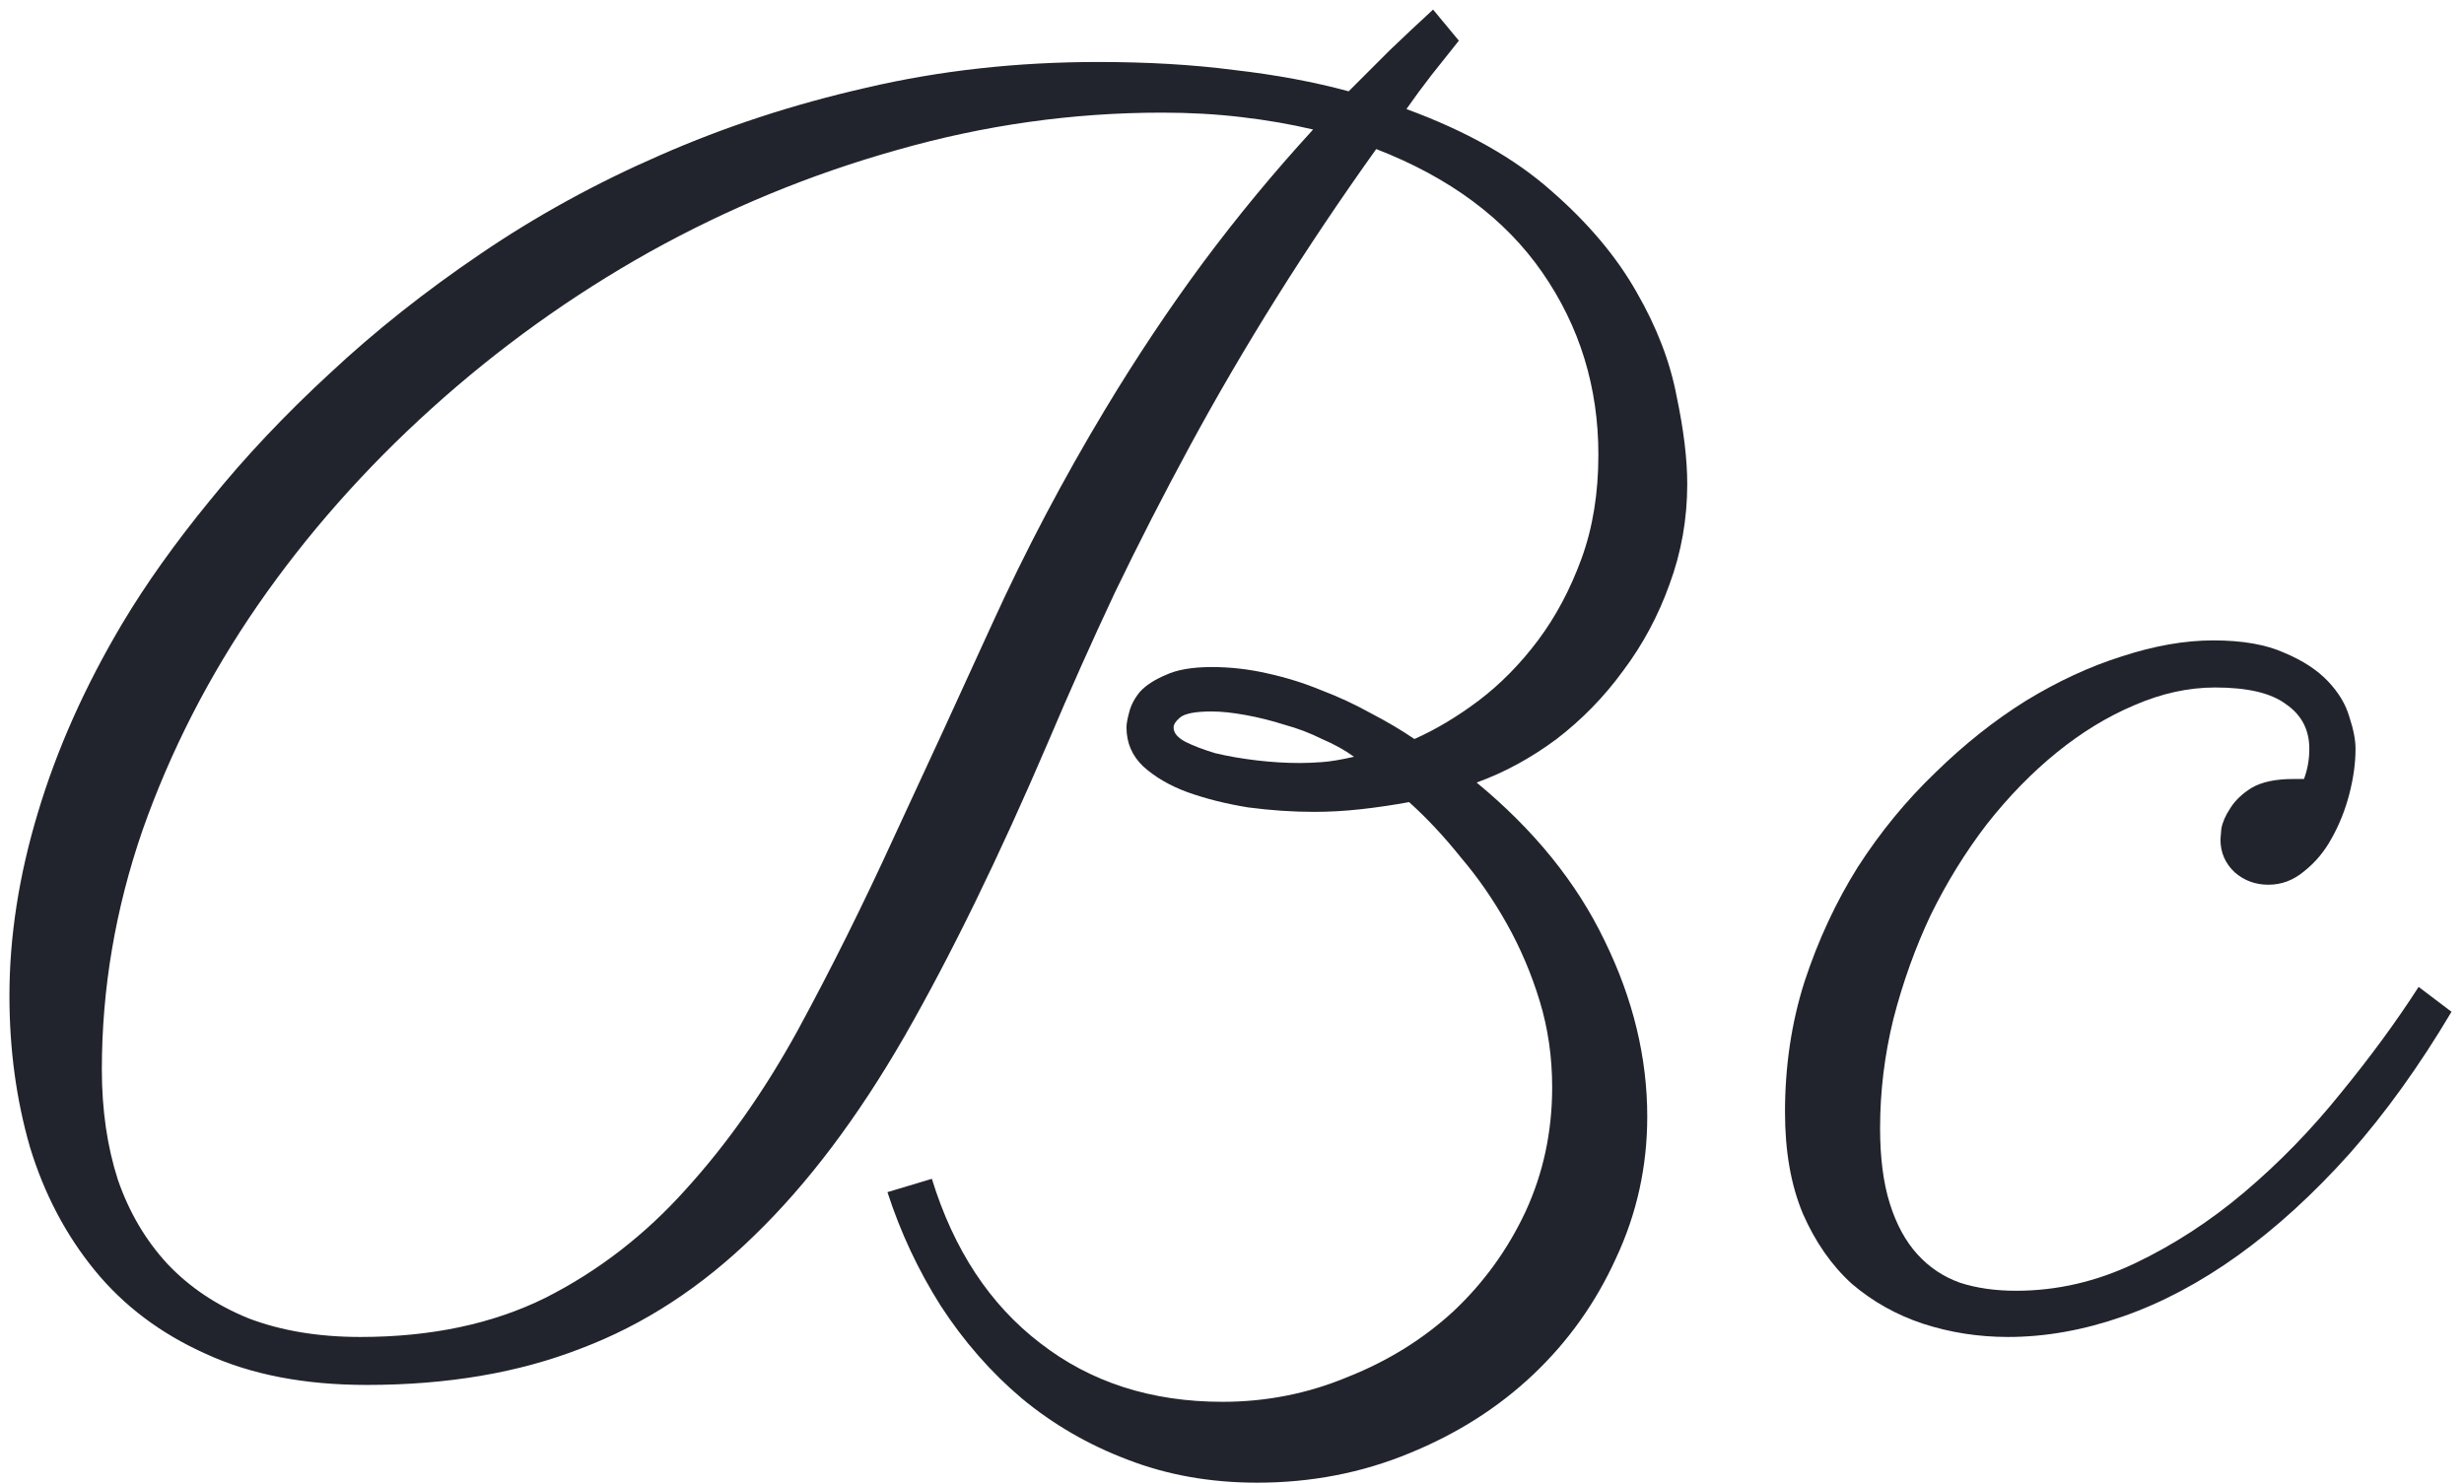 <svg width="176" height="106" viewBox="0 0 176 106" fill="none" xmlns="http://www.w3.org/2000/svg">
<path d="M104.204 2.905C103.527 3.752 102.871 4.577 102.236 5.381C101.644 6.143 101.051 6.947 100.459 7.793C104.733 9.359 108.182 11.305 110.806 13.633C113.429 15.918 115.461 18.33 116.899 20.869C118.338 23.366 119.29 25.841 119.756 28.296C120.264 30.708 120.518 32.803 120.518 34.58C120.518 37.077 120.094 39.468 119.248 41.753C118.444 43.996 117.344 46.048 115.947 47.91C114.593 49.772 113.006 51.401 111.187 52.798C109.367 54.152 107.463 55.189 105.474 55.908C109.578 59.294 112.625 63.06 114.614 67.207C116.645 71.354 117.661 75.544 117.661 79.775C117.661 83.33 116.921 86.694 115.439 89.868C114.001 93.042 112.033 95.814 109.536 98.184C107.039 100.553 104.077 102.437 100.649 103.833C97.264 105.229 93.646 105.928 89.795 105.928C86.452 105.928 83.363 105.378 80.527 104.277C77.734 103.219 75.216 101.759 72.974 99.897C70.773 98.035 68.848 95.835 67.197 93.296C65.589 90.757 64.32 88.049 63.389 85.171L66.562 84.219C68.128 89.297 70.71 93.211 74.307 95.962C77.904 98.755 82.241 100.151 87.319 100.151C90.451 100.151 93.434 99.559 96.269 98.374C99.147 97.231 101.665 95.666 103.823 93.677C105.981 91.645 107.695 89.276 108.965 86.567C110.234 83.817 110.869 80.855 110.869 77.681C110.869 75.522 110.573 73.47 109.98 71.523C109.388 69.577 108.605 67.736 107.632 66.001C106.659 64.266 105.558 62.679 104.331 61.24C103.146 59.759 101.919 58.447 100.649 57.305C99.507 57.516 98.364 57.685 97.222 57.812C96.079 57.94 94.958 58.003 93.857 58.003C92.334 58.003 90.768 57.897 89.16 57.685C87.594 57.432 86.156 57.072 84.844 56.606C83.574 56.141 82.516 55.527 81.67 54.766C80.866 54.004 80.464 53.073 80.464 51.973C80.464 51.719 80.527 51.359 80.654 50.894C80.781 50.386 81.035 49.899 81.416 49.434C81.839 48.968 82.453 48.566 83.257 48.227C84.061 47.847 85.161 47.656 86.558 47.656C87.87 47.656 89.181 47.804 90.493 48.101C91.847 48.397 93.138 48.799 94.365 49.307C95.592 49.772 96.777 50.322 97.92 50.957C99.062 51.55 100.099 52.163 101.03 52.798C102.554 52.121 104.077 51.211 105.601 50.068C107.166 48.883 108.584 47.445 109.854 45.752C111.123 44.059 112.16 42.113 112.964 39.912C113.768 37.712 114.17 35.236 114.17 32.485C114.17 27.661 112.837 23.324 110.171 19.473C107.505 15.622 103.548 12.681 98.301 10.649C95.762 14.204 93.392 17.738 91.191 21.25C88.991 24.762 86.939 28.275 85.034 31.787C83.13 35.3 81.331 38.812 79.639 42.324C77.988 45.837 76.401 49.391 74.878 52.988C71.365 61.198 67.938 68.223 64.595 74.062C61.252 79.86 57.676 84.6 53.867 88.281C50.101 91.963 45.975 94.65 41.489 96.343C37.046 98.078 31.947 98.945 26.191 98.945C21.748 98.945 17.918 98.205 14.702 96.724C11.486 95.285 8.841 93.296 6.768 90.757C4.694 88.218 3.149 85.277 2.134 81.934C1.16 78.548 0.674 74.951 0.674 71.143C0.674 66.911 1.351 62.552 2.705 58.066C4.059 53.538 6.069 49.032 8.735 44.546C10.428 41.711 12.523 38.77 15.02 35.723C17.516 32.633 20.373 29.608 23.589 26.645C26.805 23.641 30.381 20.806 34.316 18.14C38.294 15.431 42.568 13.083 47.139 11.094C51.751 9.062 56.66 7.454 61.865 6.27C67.113 5.042 72.635 4.429 78.433 4.429C81.987 4.429 85.225 4.619 88.144 5C91.107 5.339 93.836 5.846 96.333 6.523C97.306 5.55 98.28 4.577 99.253 3.604C100.269 2.63 101.305 1.657 102.363 0.684L104.204 2.905ZM78.94 29.248C81.183 25.524 83.511 22.033 85.923 18.774C88.377 15.474 91.001 12.3 93.794 9.253C92.186 8.872 90.472 8.576 88.652 8.364C86.875 8.153 84.992 8.047 83.003 8.047C76.613 8.047 70.308 8.936 64.087 10.713C57.908 12.448 52.005 14.881 46.377 18.013C40.791 21.144 35.607 24.868 30.825 29.185C26.043 33.501 21.896 38.198 18.384 43.276C14.914 48.312 12.184 53.644 10.195 59.273C8.249 64.901 7.275 70.614 7.275 76.411C7.275 79.289 7.656 81.912 8.418 84.282C9.222 86.61 10.407 88.62 11.973 90.312C13.538 91.963 15.464 93.254 17.749 94.185C20.076 95.073 22.742 95.518 25.747 95.518C30.783 95.518 35.184 94.587 38.95 92.725C42.717 90.82 46.06 88.239 48.98 84.981C51.942 81.722 54.608 77.935 56.977 73.618C59.347 69.259 61.654 64.626 63.897 59.717C66.182 54.808 68.509 49.751 70.879 44.546C73.249 39.341 75.936 34.242 78.94 29.248ZM96.714 54.067C96.079 53.602 95.317 53.179 94.429 52.798C93.582 52.375 92.694 52.036 91.763 51.782C90.832 51.486 89.901 51.253 88.97 51.084C88.039 50.915 87.235 50.83 86.558 50.83C85.373 50.83 84.611 50.978 84.272 51.274C83.976 51.528 83.828 51.761 83.828 51.973C83.828 52.353 84.103 52.692 84.653 52.988C85.246 53.285 85.965 53.56 86.811 53.813C87.7 54.025 88.674 54.194 89.731 54.321C90.789 54.448 91.826 54.512 92.842 54.512C93.307 54.512 93.836 54.491 94.429 54.448C95.021 54.406 95.783 54.279 96.714 54.067Z" fill="#21242C"/>
<path d="M164.57 55.654C164.824 54.977 164.951 54.258 164.951 53.496C164.951 52.142 164.401 51.084 163.301 50.322C162.243 49.518 160.55 49.116 158.223 49.116C156.318 49.116 154.393 49.539 152.446 50.386C150.542 51.19 148.701 52.311 146.924 53.75C145.146 55.189 143.475 56.903 141.909 58.892C140.386 60.88 139.053 63.039 137.91 65.366C136.81 67.694 135.921 70.169 135.244 72.793C134.609 75.374 134.292 77.977 134.292 80.601C134.292 82.716 134.525 84.515 134.99 85.996C135.456 87.477 136.112 88.683 136.958 89.614C137.804 90.545 138.82 91.222 140.005 91.645C141.19 92.026 142.523 92.217 144.004 92.217C146.924 92.217 149.759 91.561 152.51 90.249C155.26 88.937 157.863 87.245 160.317 85.171C162.814 83.055 165.099 80.706 167.173 78.125C169.289 75.544 171.151 73.005 172.759 70.508L175.107 72.285C172.822 76.136 170.389 79.522 167.808 82.441C165.226 85.319 162.581 87.731 159.873 89.678C157.165 91.624 154.414 93.084 151.621 94.058C148.828 95.031 146.099 95.518 143.433 95.518C141.317 95.518 139.285 95.2 137.339 94.565C135.435 93.931 133.742 92.978 132.261 91.709C130.822 90.397 129.658 88.726 128.77 86.694C127.923 84.663 127.5 82.251 127.5 79.458C127.5 76.157 127.965 73.047 128.896 70.127C129.87 67.165 131.139 64.435 132.705 61.938C134.313 59.442 136.154 57.199 138.228 55.21C140.301 53.179 142.459 51.465 144.702 50.068C146.987 48.672 149.272 47.614 151.558 46.895C153.885 46.133 156.064 45.752 158.096 45.752C160.169 45.752 161.862 46.048 163.174 46.641C164.486 47.191 165.522 47.868 166.284 48.672C167.046 49.476 167.554 50.322 167.808 51.211C168.104 52.1 168.252 52.861 168.252 53.496C168.252 54.512 168.104 55.591 167.808 56.733C167.511 57.876 167.088 58.934 166.538 59.907C166.03 60.838 165.374 61.621 164.57 62.256C163.809 62.891 162.962 63.208 162.031 63.208C161.1 63.208 160.296 62.912 159.619 62.319C158.942 61.685 158.604 60.902 158.604 59.971C158.604 59.928 158.625 59.675 158.667 59.209C158.752 58.743 158.963 58.257 159.302 57.749C159.64 57.199 160.148 56.712 160.825 56.289C161.545 55.866 162.539 55.654 163.809 55.654H164.57Z" fill="#21242C"/>
</svg>
